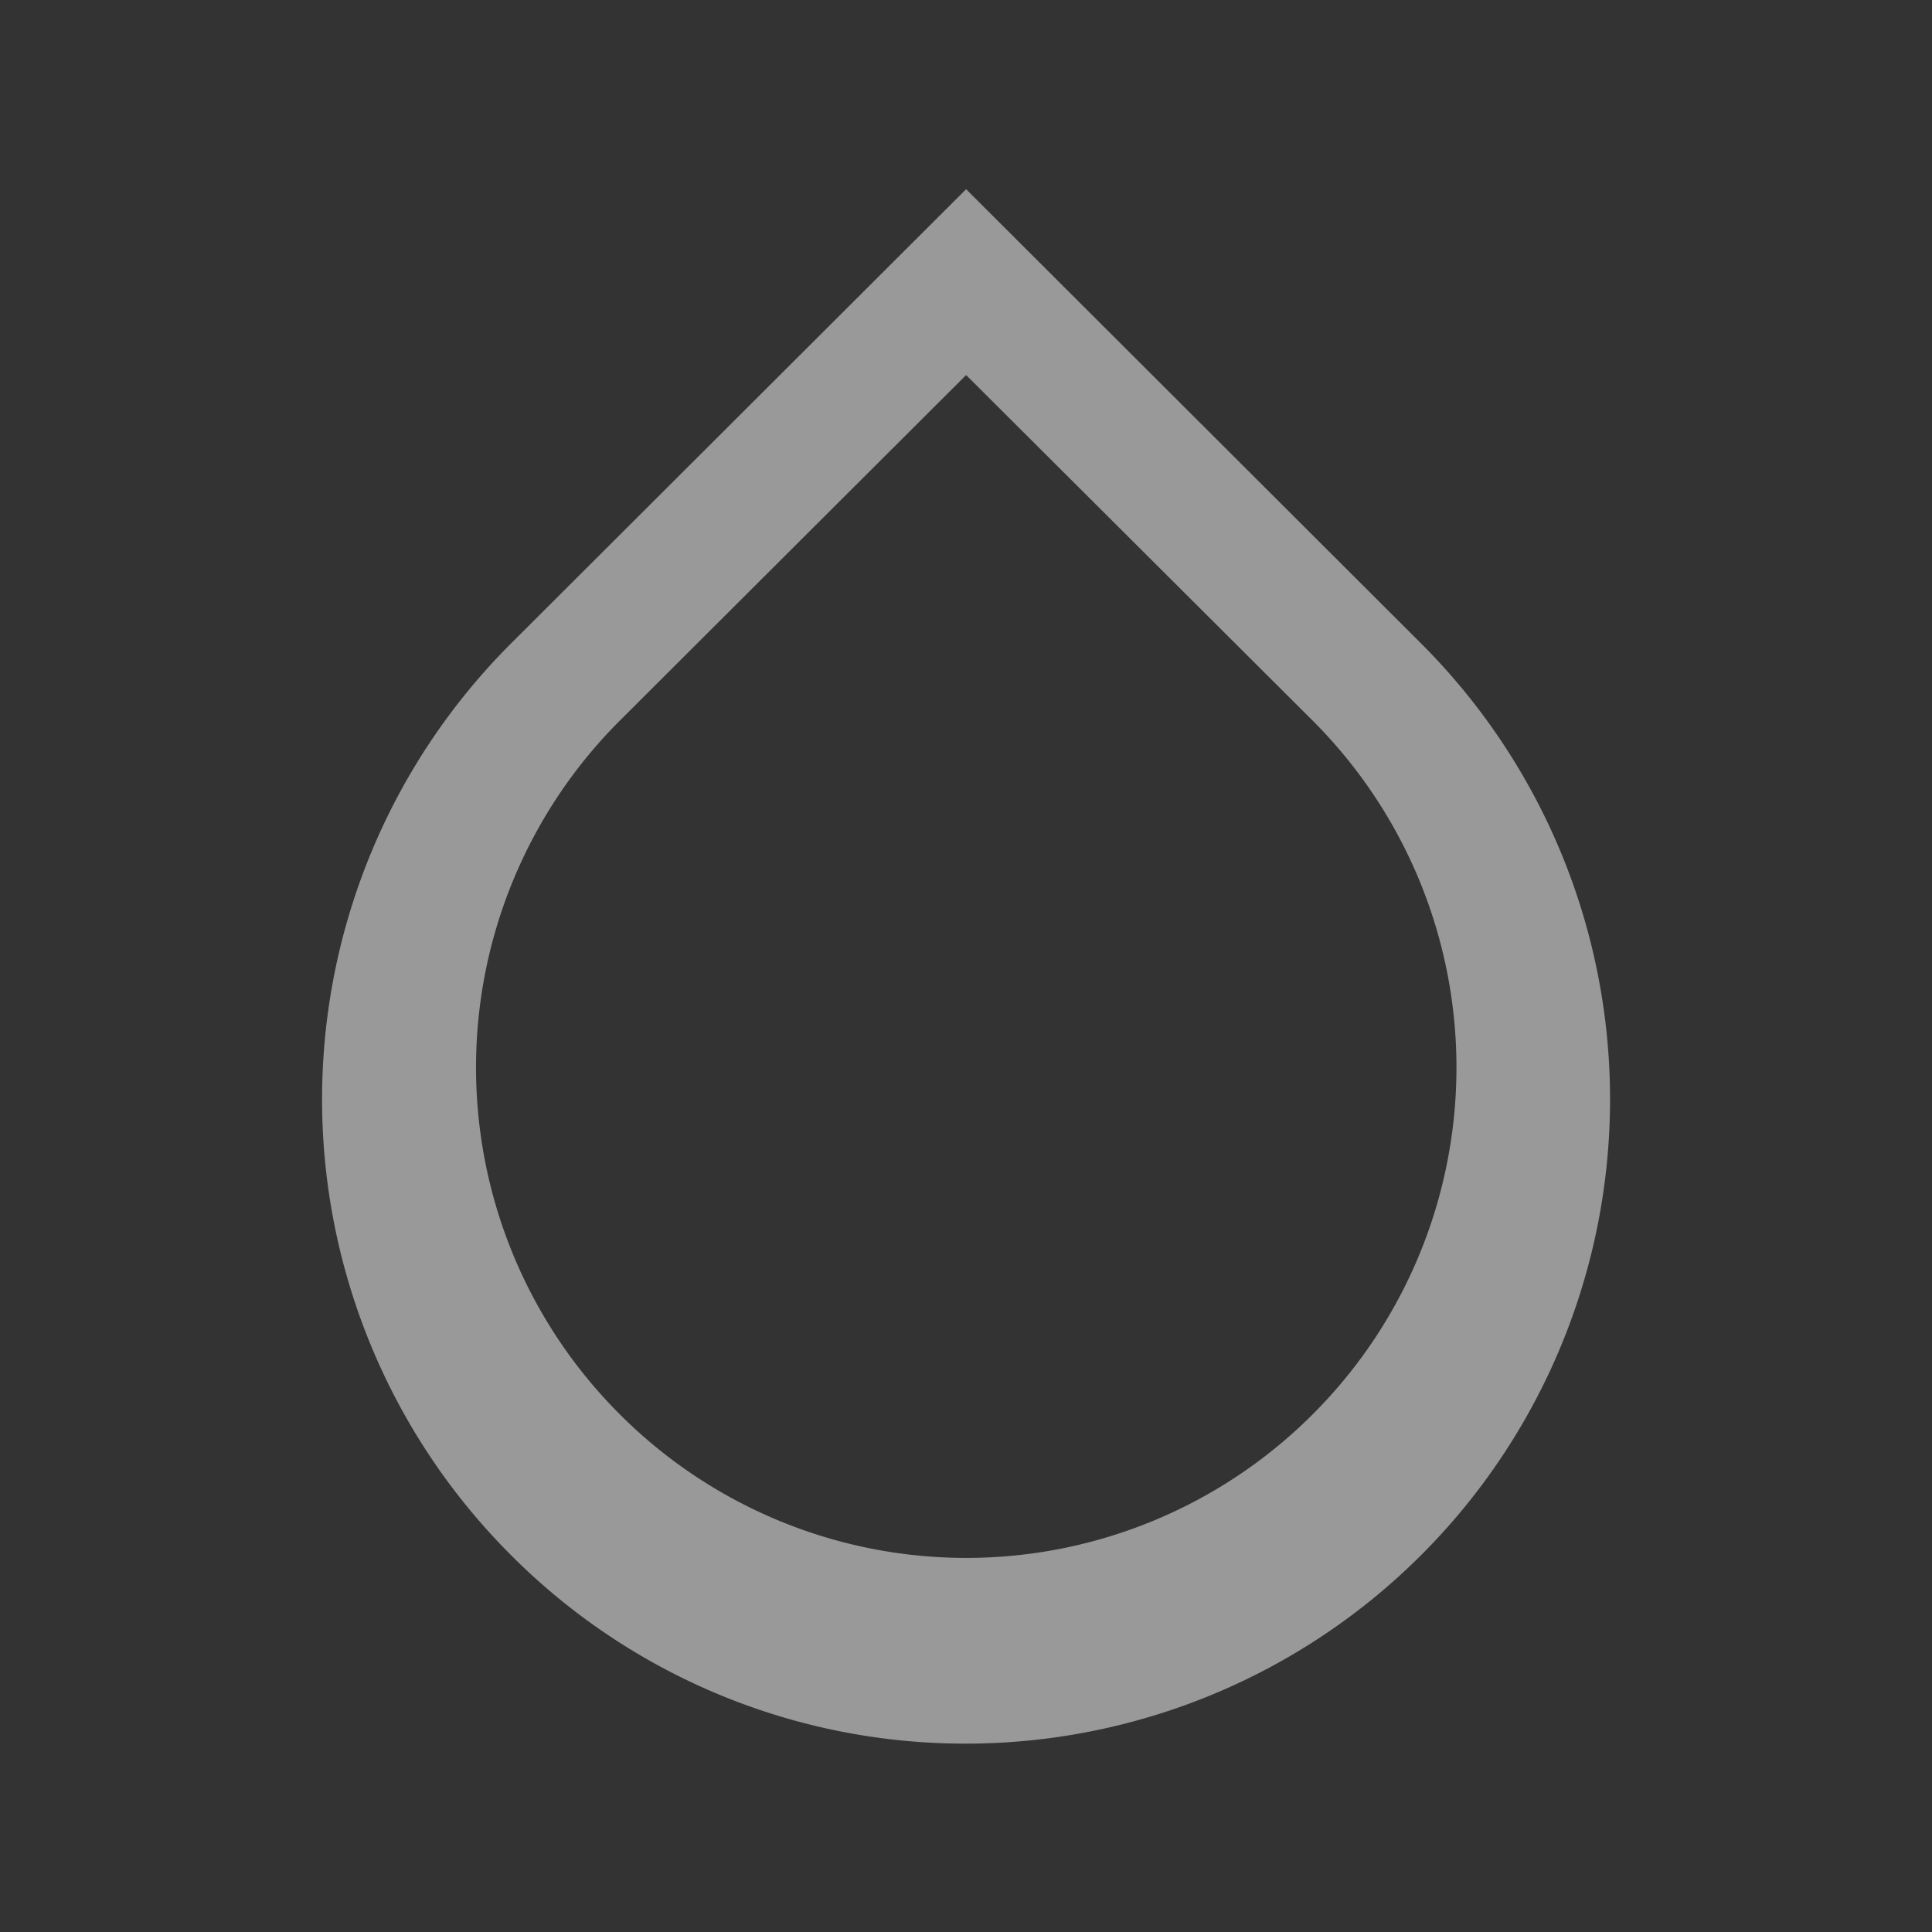 <svg xmlns="http://www.w3.org/2000/svg" viewBox="-5466 -3271 16 16">
  <rect x="-5466" y="-3271" width="16" height="16" fill="#333333" stroke="none"/>
  <defs>
    <style>
      .cls-1 {
        opacity: 0.5;
      }

      .cls-2 {
        fill: none;
      }

      .cls-3 {
        fill: #fff;
      }
    </style>
  </defs>
  <g id="ic_opacity_white_24px" class="cls-1" transform="translate(-5466 -3271)">
    <path id="Path_3857" data-name="Path 3857" class="cls-2" d="M16,0H0V16H16Zm0,0H0V16H16ZM0,16H16V0H0Z"/>
    <path id="Subtraction_1" data-name="Subtraction 1" class="cls-3" d="M5471.334,3283.873a5.309,5.309,0,0,1-3.774-1.566,5.336,5.336,0,0,1,0-7.54l3.774-3.767,3.773,3.767a5.336,5.336,0,0,1-3.773,9.106Zm0-11.334-2.871,2.865a4.06,4.06,0,0,0,0,5.739,4.056,4.056,0,0,0,5.744,0,4.06,4.06,0,0,0,0-5.739Z" transform="translate(-5463.333 -3269.433)"/>
  </g>
</svg>
